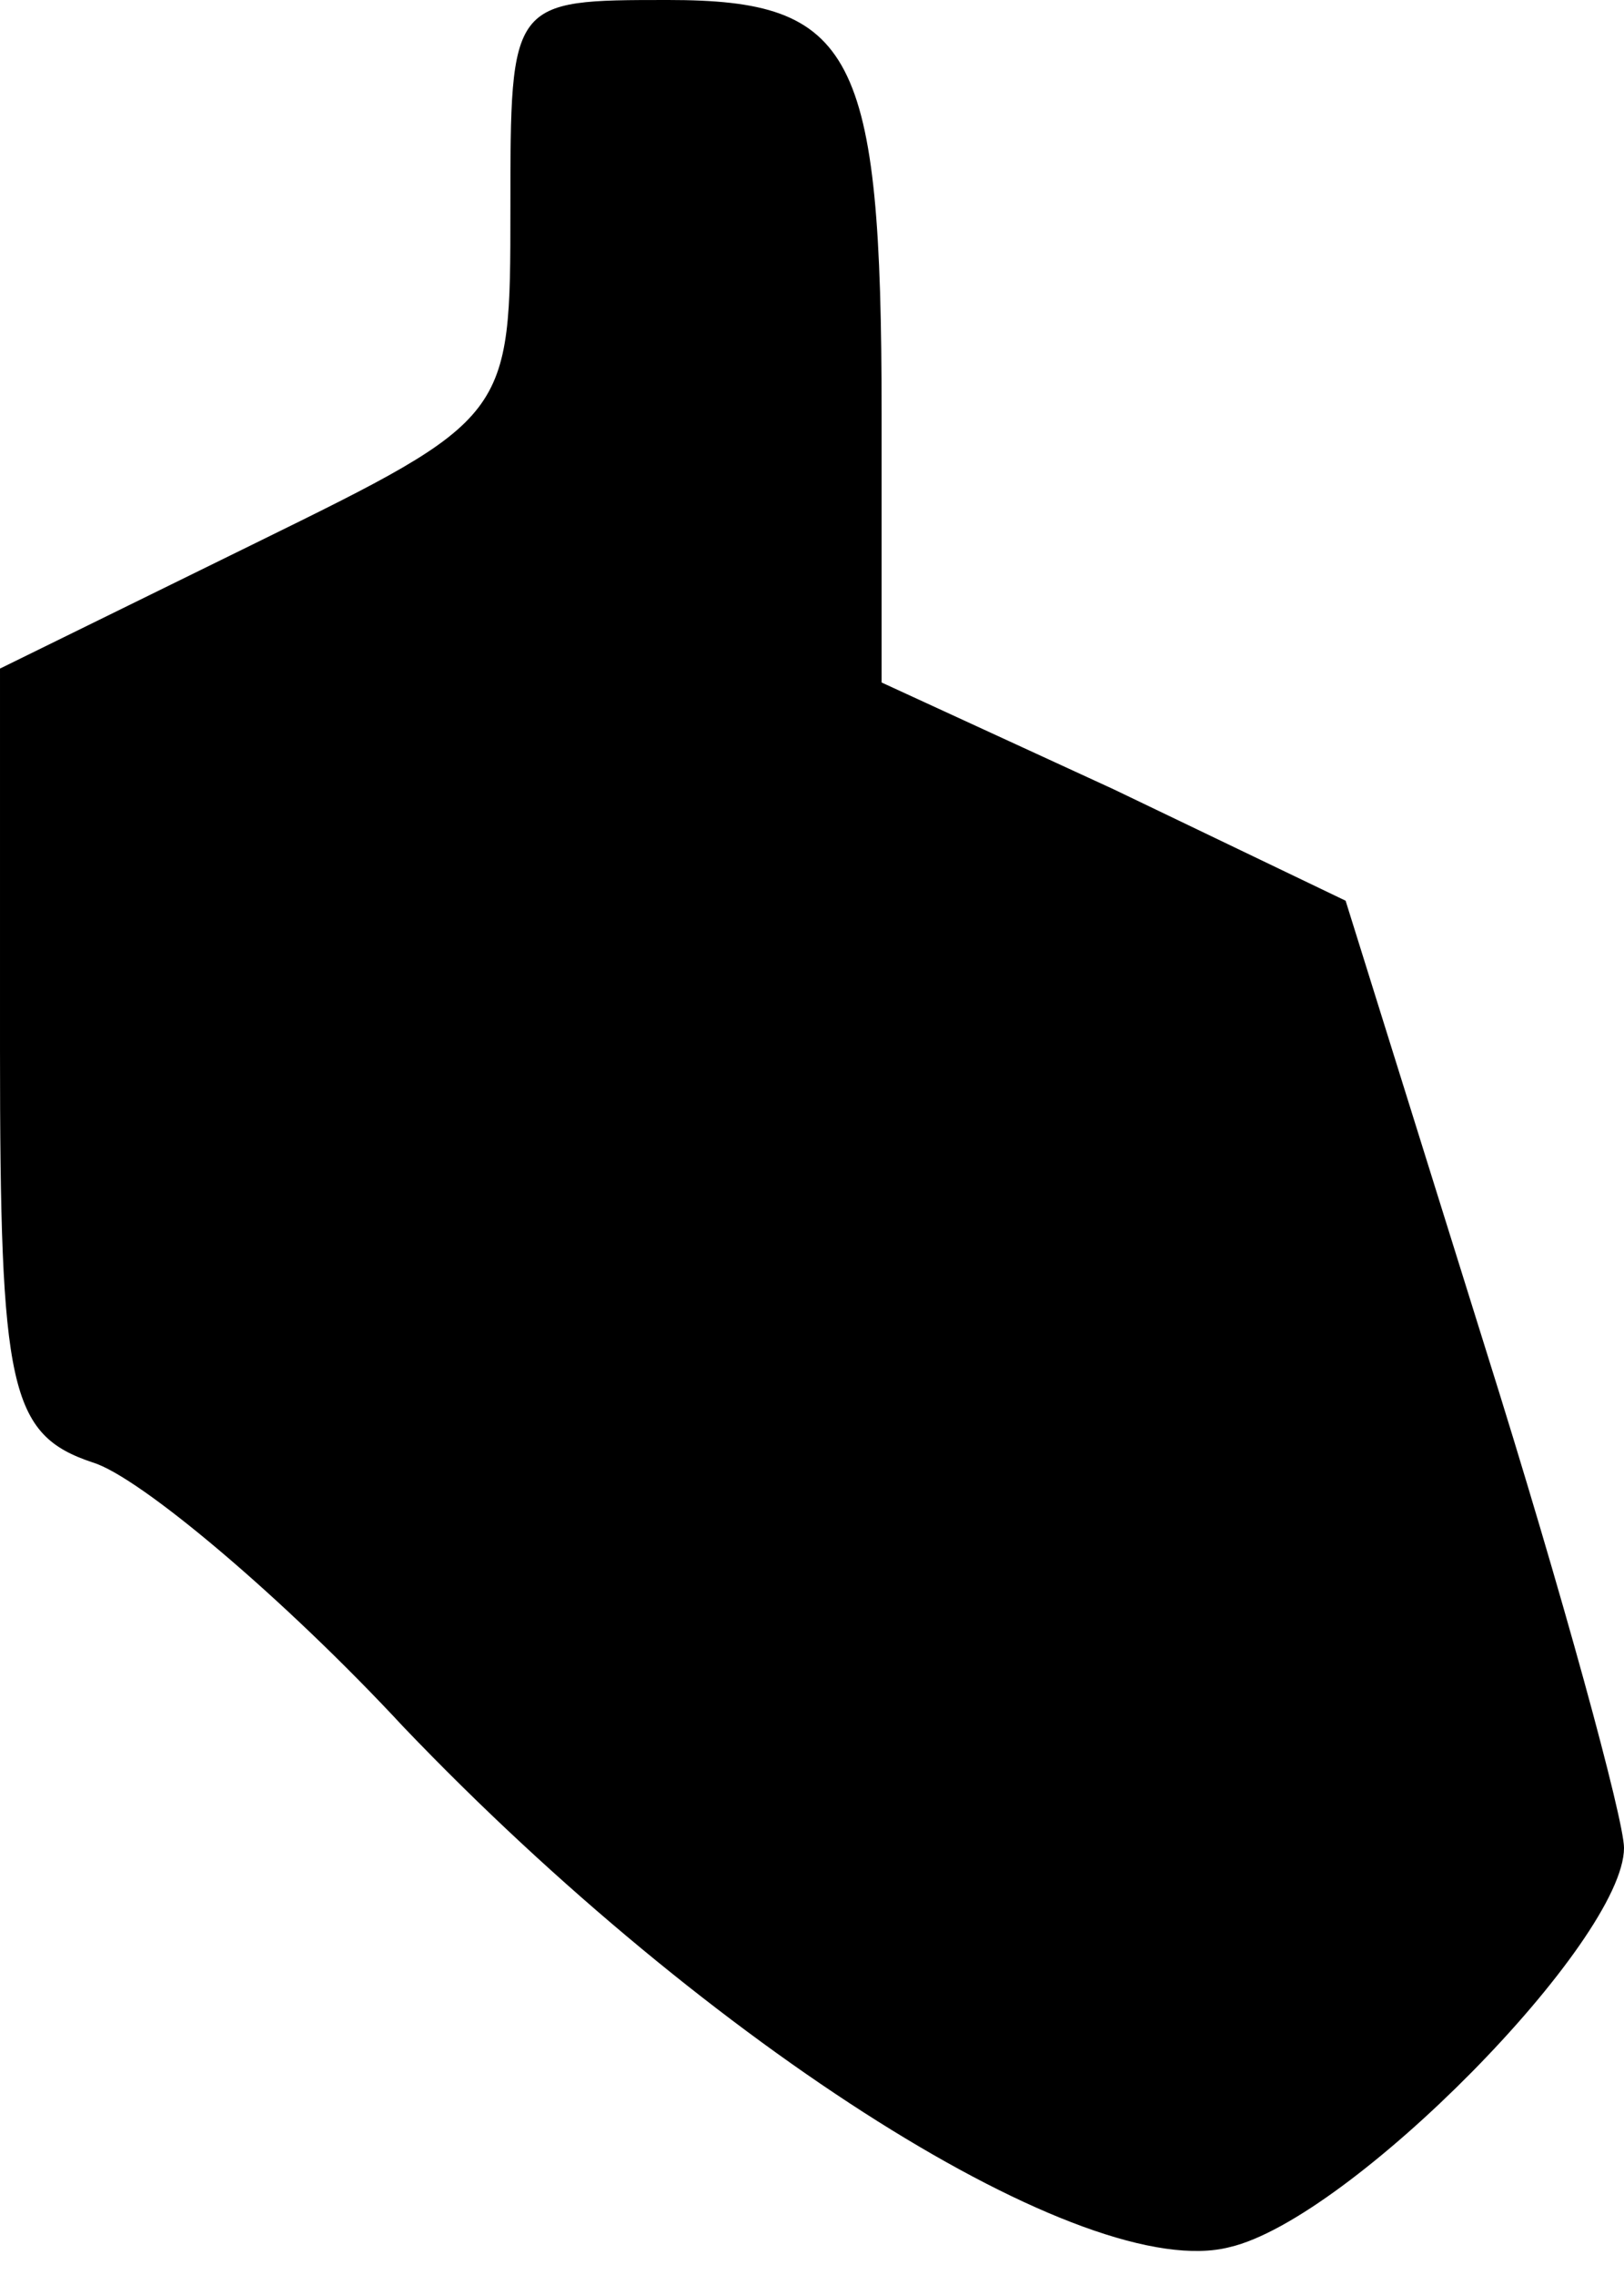 <?xml version="1.0" standalone="no"?>
<!DOCTYPE svg PUBLIC "-//W3C//DTD SVG 20010904//EN"
 "http://www.w3.org/TR/2001/REC-SVG-20010904/DTD/svg10.dtd">
<svg version="1.0" xmlns="http://www.w3.org/2000/svg"
 width="35pt" height="49pt" viewBox="0 0 35 49"
 preserveAspectRatio="xMidYMid meet">
<g transform="translate(0,49) scale(0.1,-0.1)"
fill="#000000" stroke="none">
<path fill="#000000" stroke="none" d="M110 445 c0 -45 0 -45 -55 -72 l-55
-27 0 -82 c0 -73 2 -83 20 -89 10 -3 41 -29 67 -57 66 -69 147 -120 178 -112
26 6 85 66 85 86 0 6 -13 54 -30 108 l-30 96 -50 24 -50 23 0 58 c0 78 -6 89
-46 89 -34 0 -34 0 -34 -45z"/>
</g>
</svg>
